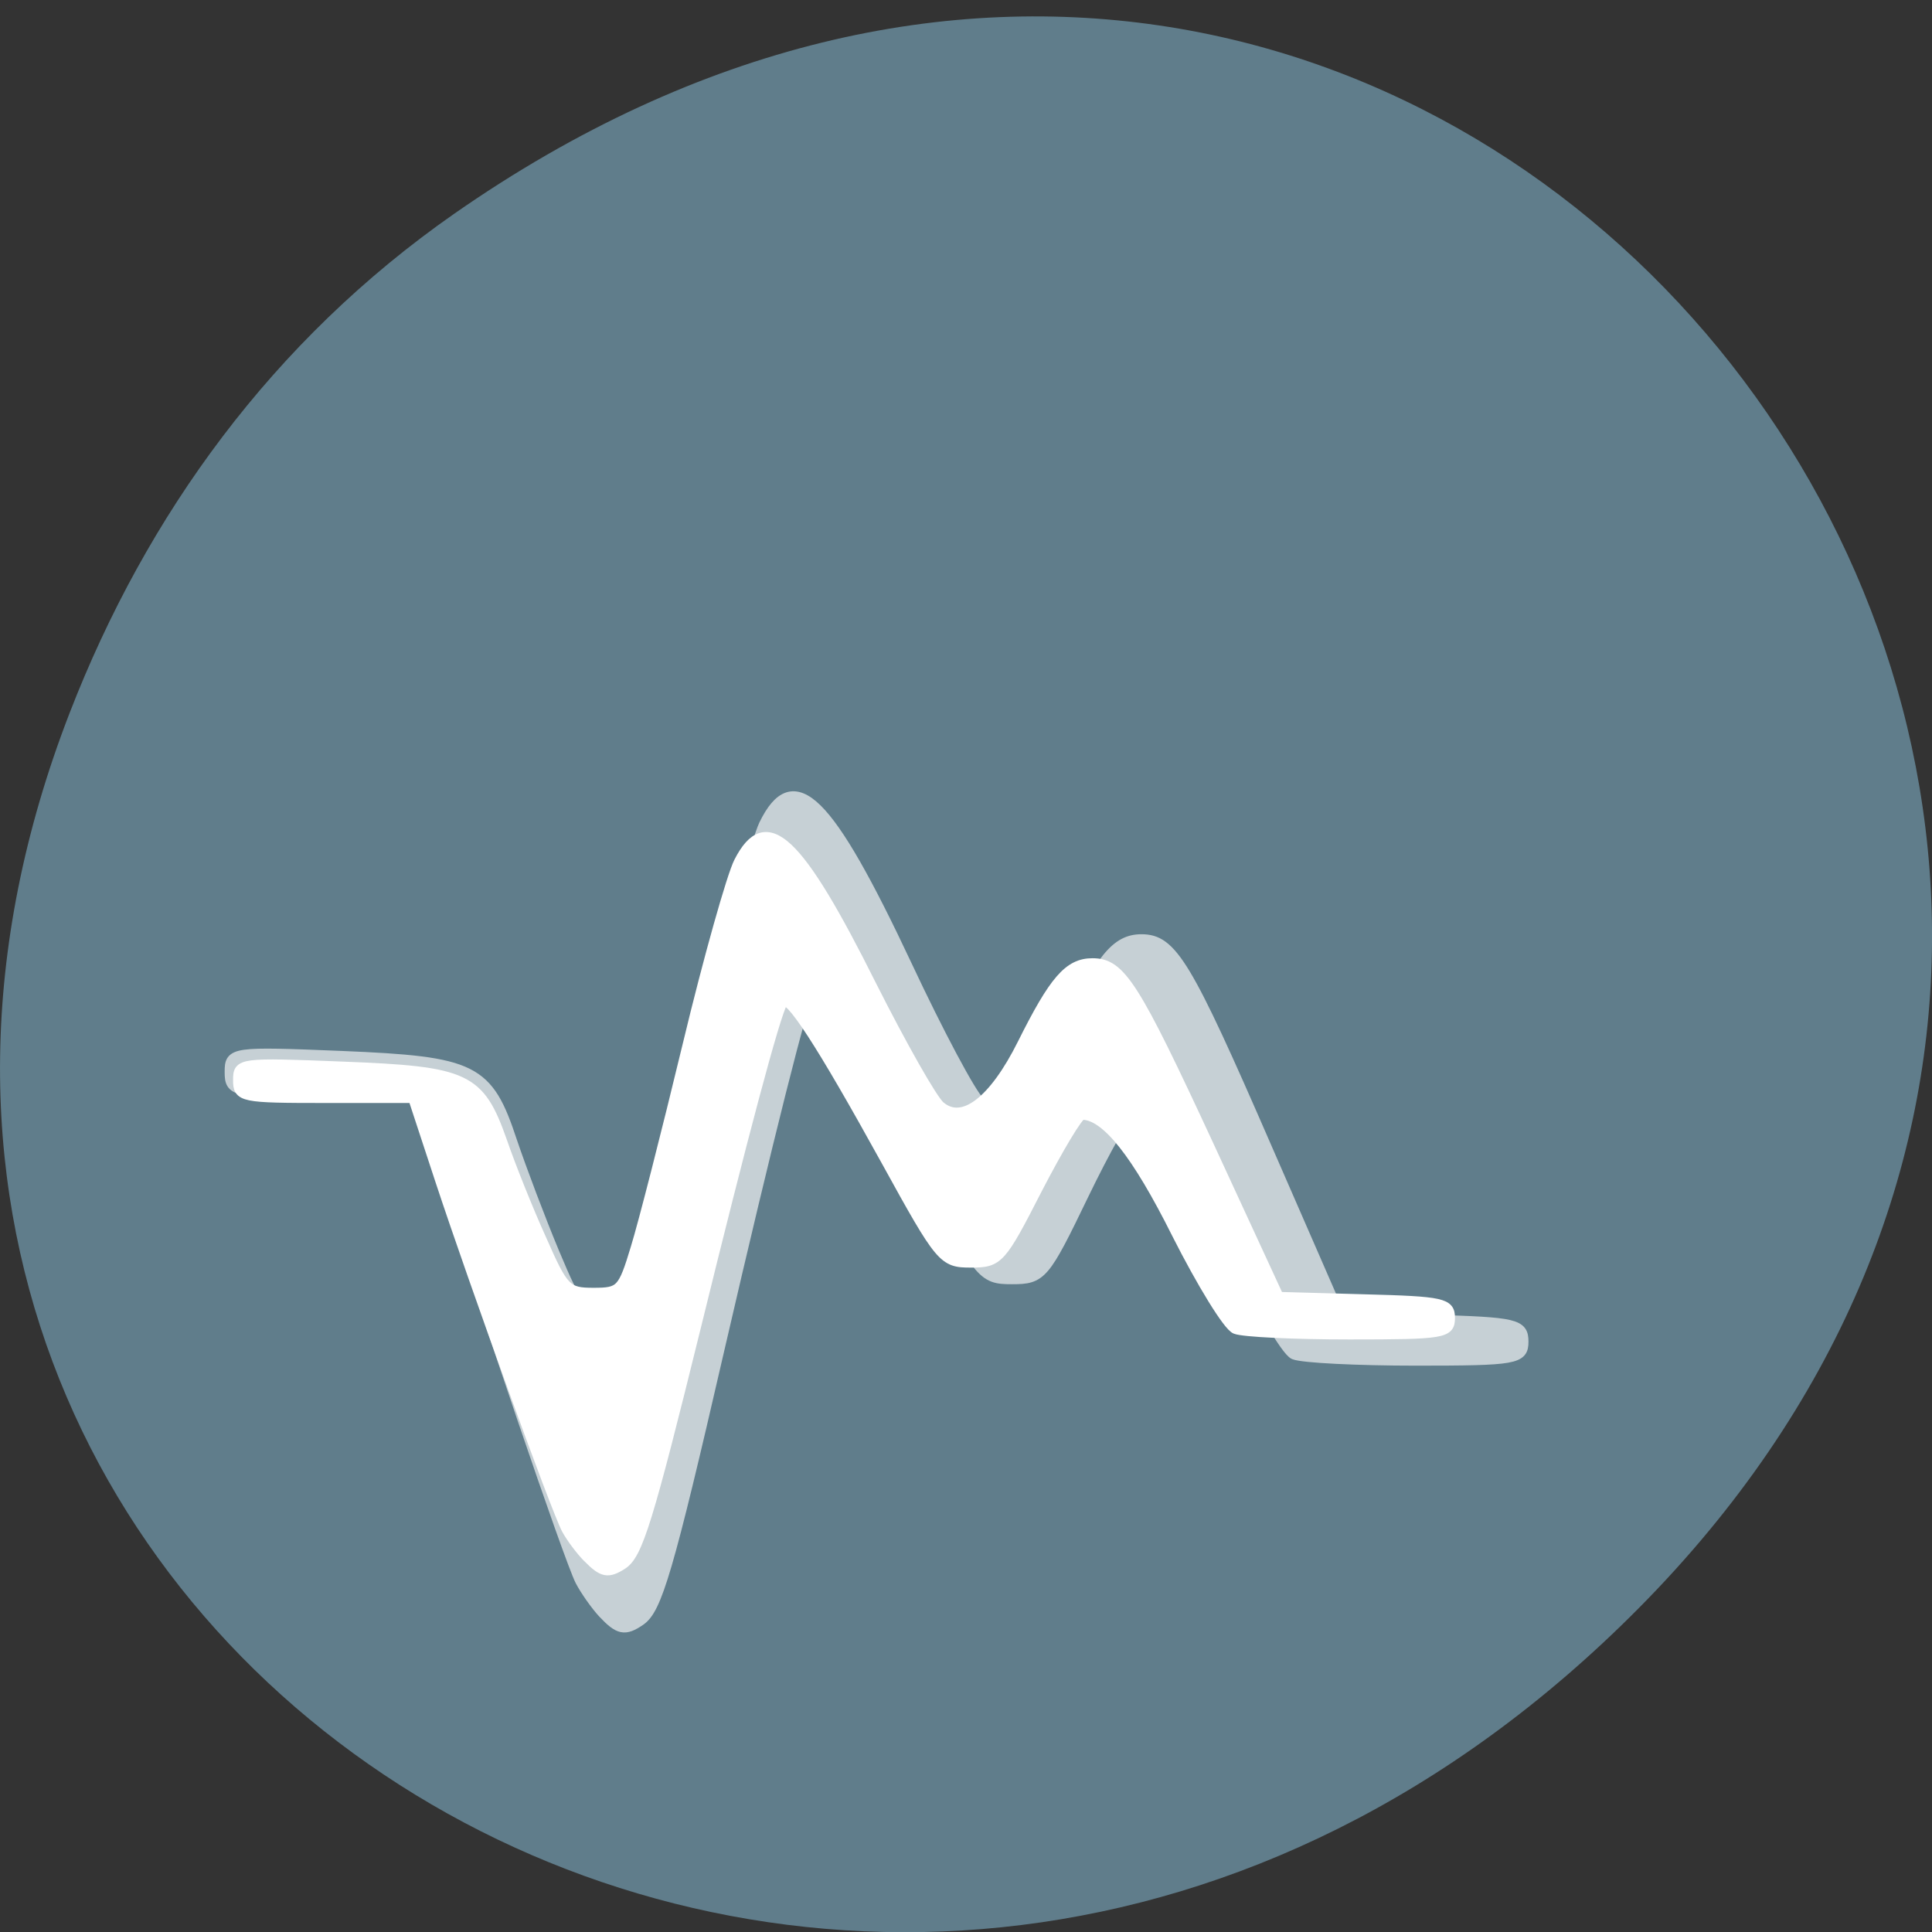 <svg xmlns="http://www.w3.org/2000/svg" xmlns:xlink="http://www.w3.org/1999/xlink" viewBox="0 0 22 22"><rect x="0" y="0" width="22" height="22" fill="#333333" stroke="none"/><defs><g id="3" clip-path="url(#2)"><path d="m 79.86 1012.2 c -1 -1.1 -2.364 -3.071 -3 -4.309 c -1.5 -2.98 -12.955 -37.13 -17.818 -52.903 l -3.818 -12.515 h -12.409 c -11.818 0 -12.364 -0.092 -12.364 -2.751 c 0 -2.659 0.318 -2.705 14.773 -2.109 c 17.545 0.733 19.364 1.65 22.545 11.415 c 1.273 3.805 3.773 10.498 5.591 14.899 c 3.136 7.564 3.545 8.02 7.318 8.02 c 3.818 0 4.136 -0.367 5.955 -6.739 c 1.045 -3.667 4.364 -17.512 7.318 -30.715 c 2.955 -13.203 6.227 -25.764 7.227 -27.872 c 3.909 -8.16 8.409 -3.713 18.864 18.796 c 4.227 9.123 8.545 17.329 9.636 18.291 c 3.182 2.842 7.545 -0.733 11.591 -9.535 c 4.5 -9.627 6.545 -12.194 9.864 -12.194 c 4.045 0 5.955 3.209 16.5 27.735 l 9.864 22.876 l 12.09 0.367 c 11.09 0.321 12.09 0.55 12.09 2.888 c 0 2.338 -0.909 2.521 -14.182 2.521 c -7.773 0 -15.05 -0.367 -16.14 -0.825 c -1.045 -0.458 -4.818 -6.968 -8.318 -14.532 c -5.682 -12.194 -10 -17.97 -13.364 -17.97 c -0.5 0 -3.318 5.04 -6.273 11.231 c -5.136 10.773 -5.5 11.186 -9.409 11.186 c -3.955 0 -4.273 -0.367 -12 -15.403 c -9.273 -18.11 -13.773 -25.534 -14.591 -24.07 c -1.045 1.834 -5.727 20.629 -12.227 49.1 c -6.727 29.569 -8.227 34.611 -10.409 36.12 c -2.045 1.421 -2.818 1.238 -4.909 -1.01" transform="matrix(0.086 0 0 0.085 0 -67.67)" fill="#fff" fill-rule="evenodd" stroke="#fff" stroke-width="1.409"/></g><clipPath id="2"><path d="M 0,0 H22 V22 H0 z"/></clipPath><filter id="0" filterUnits="objectBoundingBox" x="0" y="0" width="22" height="22"><feColorMatrix type="matrix" in="SourceGraphic" values="0 0 0 0 1 0 0 0 0 1 0 0 0 0 1 0 0 0 1 0"/></filter><mask id="1"><g filter="url(#0)"><path fill-opacity="0.639" d="M 0,0 H22 V22 H0 z"/></g></mask></defs><path d="m 5.172 2.434 c 11.25 -7.844 22.652 6.645 13.484 15.883 c -8.637 8.707 -22.06 0.637 -17.863 -10.199 c 0.875 -2.258 2.313 -4.242 4.379 -5.684" fill="#607d8b"/><use xlink:href="#3" mask="url(#1)"/><path d="m 77.82 1004.81 c -0.955 -0.963 -2.227 -2.705 -2.818 -3.805 c -1.409 -2.659 -12.182 -32.778 -16.727 -46.714 l -3.591 -11.05 h -11.591 c -11.09 0 -11.591 -0.092 -11.591 -2.43 c 0 -2.338 0.273 -2.384 13.864 -1.834 c 16.409 0.642 18.14 1.421 21.14 10.04 c 1.136 3.347 3.5 9.306 5.227 13.157 c 2.909 6.693 3.318 7.106 6.864 7.106 c 3.545 0 3.864 -0.321 5.545 -5.96 c 1 -3.255 4.091 -15.495 6.864 -27.14 c 2.773 -11.69 5.864 -22.738 6.818 -24.618 c 3.636 -7.197 7.818 -3.255 17.636 16.641 c 4 8.02 8.05 15.266 9.05 16.09 c 2.955 2.521 7.05 -0.642 10.864 -8.389 c 4.182 -8.481 6.136 -10.773 9.273 -10.773 c 3.773 0 5.545 2.842 15.455 24.48 l 9.227 20.22 l 11.318 0.321 c 10.455 0.275 11.364 0.504 11.364 2.521 c 0 2.109 -0.818 2.246 -13.318 2.246 c -7.273 0 -14.09 -0.321 -15.09 -0.733 c -1 -0.367 -4.5 -6.143 -7.818 -12.79 c -5.318 -10.773 -9.364 -15.907 -12.5 -15.907 c -0.5 0 -3.136 4.493 -5.909 9.902 c -4.818 9.535 -5.136 9.902 -8.818 9.902 c -3.682 0 -4 -0.321 -11.227 -13.615 c -8.727 -15.999 -12.955 -22.555 -13.682 -21.271 c -1 1.65 -5.364 18.245 -11.455 43.37 c -6.364 26.13 -7.727 30.623 -9.773 31.952 c -1.909 1.238 -2.636 1.1 -4.591 -0.917" transform="matrix(0.086 0 0 0.085 0 -67.67)" fill="#fff" fill-rule="evenodd" stroke="#fff" stroke-width="1.282"/></svg>